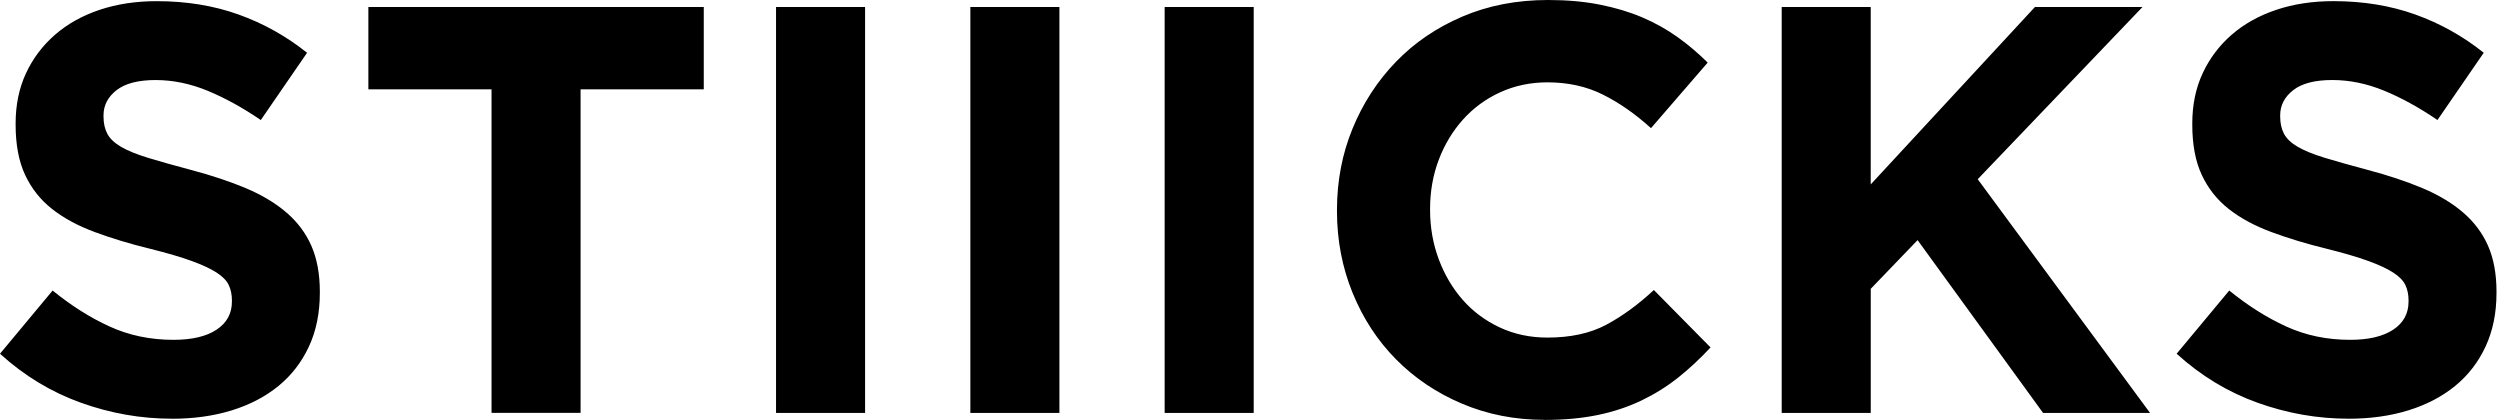 <svg width="512" height="86" viewBox="0 0 512 86" fill="none" xmlns="http://www.w3.org/2000/svg">
<path d="M317.047 0C320.914 0 324.45 0.315 327.644 0.949C330.843 1.584 333.741 2.452 336.348 3.564C338.955 4.677 341.358 6.022 343.57 7.6C345.783 9.183 347.833 10.924 349.731 12.822L338.124 26.244C334.884 23.315 331.592 21.021 328.236 19.355C324.88 17.69 321.111 16.863 316.925 16.863C313.447 16.863 310.236 17.539 307.274 18.884C304.313 20.229 301.771 22.093 299.634 24.469C297.503 26.845 295.842 29.599 294.657 32.726C293.473 35.852 292.881 39.2 292.881 42.764V43.003C292.881 46.566 293.473 49.932 294.657 53.1C295.842 56.267 297.479 59.039 299.569 61.415C301.66 63.791 304.186 65.672 307.147 67.058C310.109 68.443 313.366 69.137 316.919 69.137C321.657 69.137 325.664 68.263 328.938 66.522C332.213 64.78 335.471 62.405 338.711 59.395L350.317 71.151C348.187 73.451 345.974 75.507 343.687 77.329C341.393 79.152 338.89 80.712 336.167 82.022C333.444 83.327 330.46 84.323 327.226 84.992C323.986 85.662 320.357 86 316.333 86V85.988C310.254 85.988 304.61 84.876 299.396 82.663C294.181 80.45 289.687 77.416 285.896 73.579C282.104 69.742 279.143 65.206 277.012 59.982C274.881 54.759 273.812 49.175 273.812 43.235V42.997C273.812 37.058 274.881 31.497 277.012 26.309C279.143 21.126 282.104 16.572 285.896 12.648C289.687 8.729 294.222 5.643 299.518 3.384C304.807 1.125 310.648 9.78773e-06 317.047 0ZM32.098 0.239C38.177 0.239 43.763 1.148 48.855 2.971C53.948 4.793 58.628 7.408 62.89 10.809L53.413 24.585C49.703 22.052 46.068 20.055 42.52 18.588C38.967 17.126 35.413 16.393 31.859 16.393C28.306 16.393 25.641 17.086 23.864 18.472C22.088 19.858 21.199 21.581 21.199 23.637V23.875C21.199 25.22 21.455 26.391 21.972 27.381C22.488 28.371 23.418 29.261 24.765 30.053C26.112 30.845 27.952 31.596 30.286 32.312C32.62 33.029 35.57 33.856 39.135 34.805C43.333 35.917 47.073 37.163 50.359 38.543C53.646 39.929 56.415 41.594 58.674 43.533C60.927 45.472 62.633 47.749 63.777 50.363C64.921 52.978 65.502 56.105 65.502 59.744V59.983C65.502 64.1 64.759 67.762 63.267 70.971C61.774 74.179 59.695 76.87 57.03 79.048C54.359 81.225 51.177 82.891 47.484 84.038C43.786 85.185 39.686 85.762 35.187 85.762L35.175 85.75C28.858 85.75 22.662 84.661 16.583 82.483C10.504 80.306 4.976 76.963 0 72.444L10.776 59.5C14.568 62.586 18.453 65.044 22.441 66.866C26.425 68.689 30.791 69.597 35.529 69.597C39.321 69.597 42.259 68.903 44.355 67.518C46.446 66.132 47.496 64.21 47.496 61.759V61.52C47.496 60.333 47.275 59.284 46.846 58.37C46.41 57.462 45.581 56.611 44.35 55.819C43.124 55.027 41.422 54.236 39.245 53.444C37.068 52.653 34.24 51.82 30.757 50.952C26.559 49.927 22.761 48.774 19.352 47.505C15.95 46.241 13.058 44.675 10.684 42.812C8.309 40.954 6.469 38.636 5.162 35.864C3.856 33.093 3.199 29.651 3.199 25.528V25.29C3.199 21.488 3.902 18.064 5.318 15.019C6.729 11.973 8.71 9.341 11.259 7.122C13.808 4.904 16.851 3.203 20.393 2.016C23.928 0.834 27.83 0.239 32.098 0.239ZM477.879 0.234C483.958 0.234 489.544 1.142 494.636 2.965C499.728 4.787 504.408 7.402 508.67 10.803L499.194 24.58C495.484 22.047 491.848 20.049 488.301 18.582C484.747 17.121 481.194 16.387 477.641 16.387C474.087 16.387 471.422 17.08 469.646 18.466C467.869 19.852 466.98 21.575 466.98 23.631V23.869C466.98 25.214 467.235 26.385 467.752 27.375C468.269 28.365 469.198 29.256 470.545 30.048C471.892 30.84 473.733 31.59 476.067 32.307C478.402 33.017 481.351 33.85 484.916 34.799C489.108 35.911 492.853 37.157 496.14 38.537C499.426 39.923 502.195 41.588 504.454 43.527C506.707 45.466 508.415 47.743 509.559 50.357C510.702 52.972 511.283 56.099 511.283 59.738V59.977C511.283 64.094 510.54 67.757 509.048 70.966C507.556 74.174 505.477 76.864 502.812 79.042C500.141 81.22 496.958 82.885 493.26 84.032C489.561 85.179 485.462 85.756 480.962 85.756L480.95 85.75C474.633 85.75 468.438 84.661 462.358 82.483C456.279 80.306 450.751 76.963 445.775 72.444L456.552 59.5C460.343 62.586 464.228 65.044 468.217 66.866C472.2 68.689 476.567 69.597 481.305 69.597C485.096 69.597 488.034 68.904 490.13 67.519C492.22 66.133 493.271 64.21 493.271 61.759V61.52C493.271 60.333 493.051 59.284 492.621 58.37C492.186 57.462 491.355 56.612 490.124 55.82C488.899 55.028 487.198 54.236 485.021 53.444C482.843 52.652 480.015 51.82 476.531 50.952C472.333 49.927 468.536 48.774 465.134 47.505C461.731 46.241 458.84 44.675 456.465 42.812C454.09 40.954 452.249 38.636 450.942 35.864C449.636 33.093 448.981 29.651 448.98 25.529V25.29C448.98 21.488 449.683 18.064 451.1 15.019C452.511 11.973 454.49 9.341 457.039 7.122C459.588 4.904 462.631 3.204 466.173 2.016C469.709 0.828 473.617 0.234 477.879 0.234ZM177.17 84.566H158.932V1.427H177.17V84.566ZM216.969 84.566H198.73V1.427H216.969V84.566ZM256.759 84.566H238.521V1.427H256.759V84.566ZM383.124 37.768L416.761 1.427H438.79L405.037 36.702L440.329 84.566H418.421L392.722 49.175L383.13 59.149V84.566H364.892V1.427H383.124V37.768ZM144.133 18.29H118.903V84.561H100.666V18.29H75.442V1.427H144.133V18.29Z" fill="black"/>
</svg>
